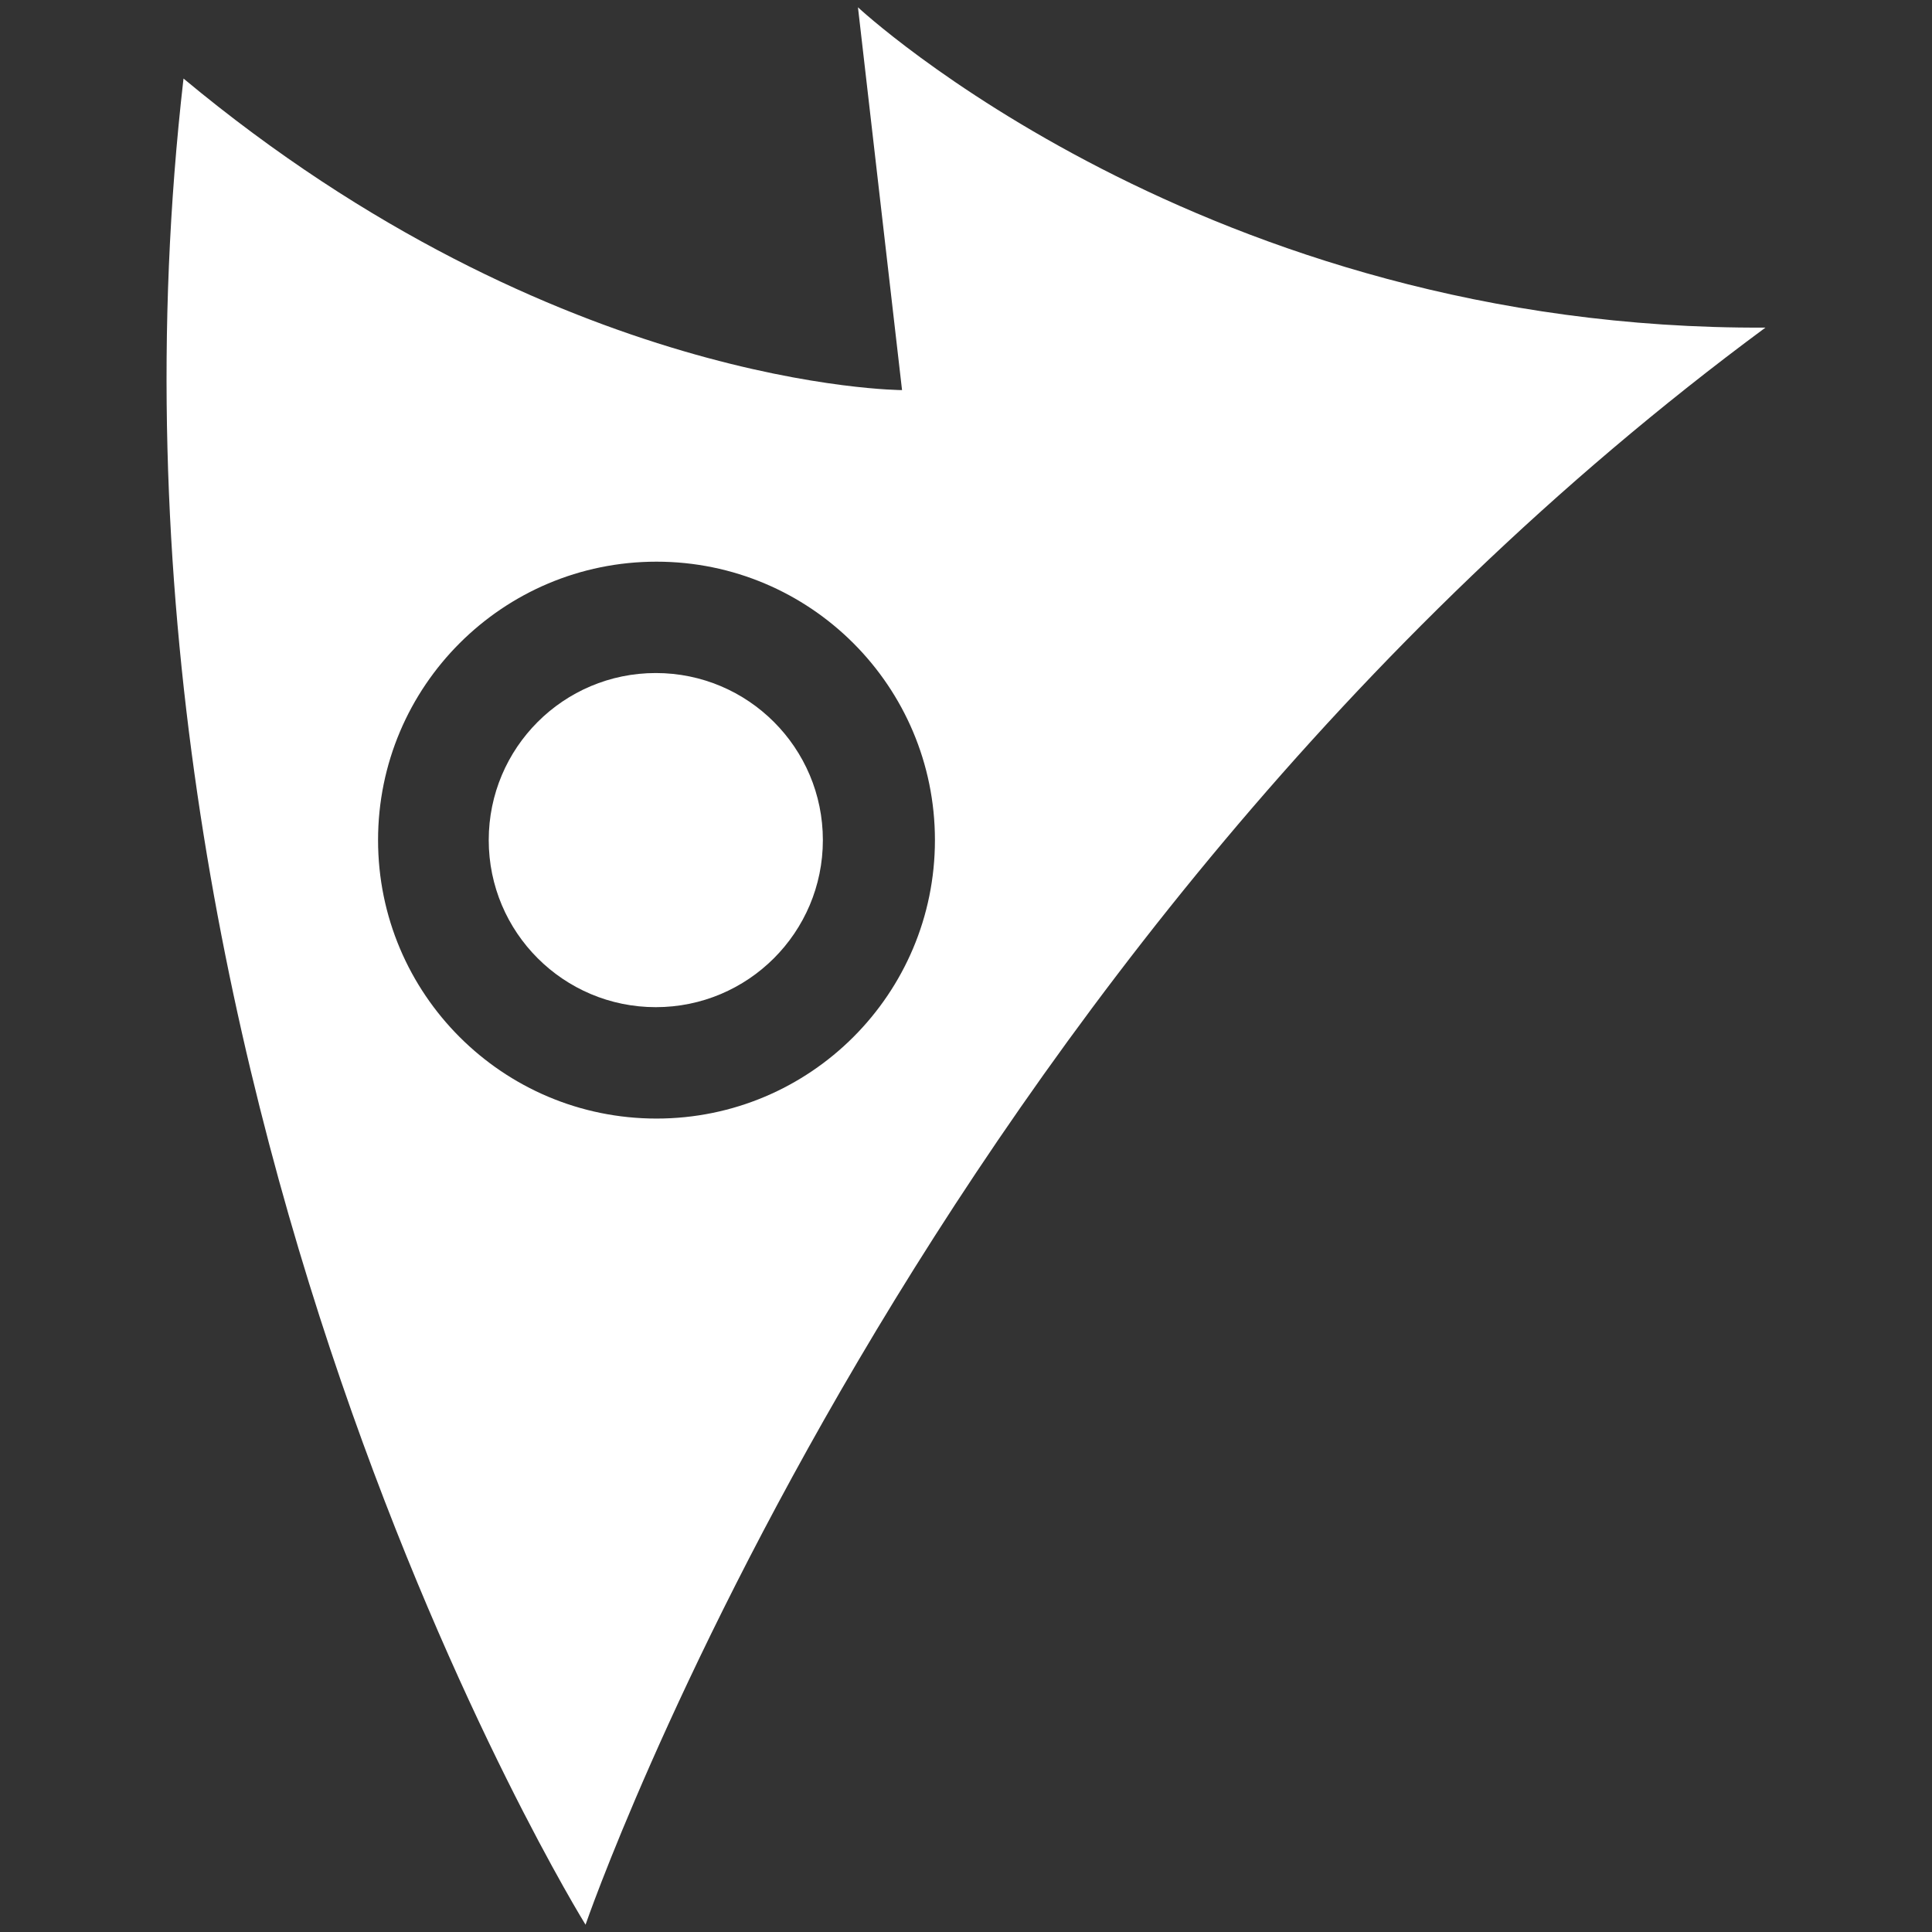 <?xml version="1.0" encoding="utf-8"?>
<!-- Generator: Adobe Illustrator 16.0.0, SVG Export Plug-In . SVG Version: 6.00 Build 0)  -->
<!DOCTYPE svg PUBLIC "-//W3C//DTD SVG 1.1//EN" "http://www.w3.org/Graphics/SVG/1.1/DTD/svg11.dtd">
<svg version="1.1" id="Layer_1" xmlns="http://www.w3.org/2000/svg" xmlns:xlink="http://www.w3.org/1999/xlink" x="0px" y="0px"
	 width="141.73px" height="141.73px" viewBox="0 0 141.73 141.73" enable-background="new 0 0 141.73 141.73" xml:space="preserve">
<rect x="0" y="0" width="141.73" height="141.73" fill="#333333" stroke="none"/>
<g>
	<path fill="#FFFFFF" d="M62.939,0.535l3.234,28.082c0,0-25.313-0.045-52.711-22.855C4.945,79.977,42.955,141.195,42.955,141.195
		s24.529-71.342,86.557-117.162C88.343,24.255,62.939,0.535,62.939,0.535z M48.16,82.057c-11.281,0-20.426-9.145-20.426-20.427
		c0-11.282,9.145-20.426,20.426-20.426c11.283,0,20.426,9.144,20.426,20.426C68.586,72.912,59.442,82.057,48.16,82.057z"/>
	<g>
		<circle fill="#FFFFFF" cx="48.109" cy="61.629" r="12.256"/>
	</g>
</g>
</svg>
